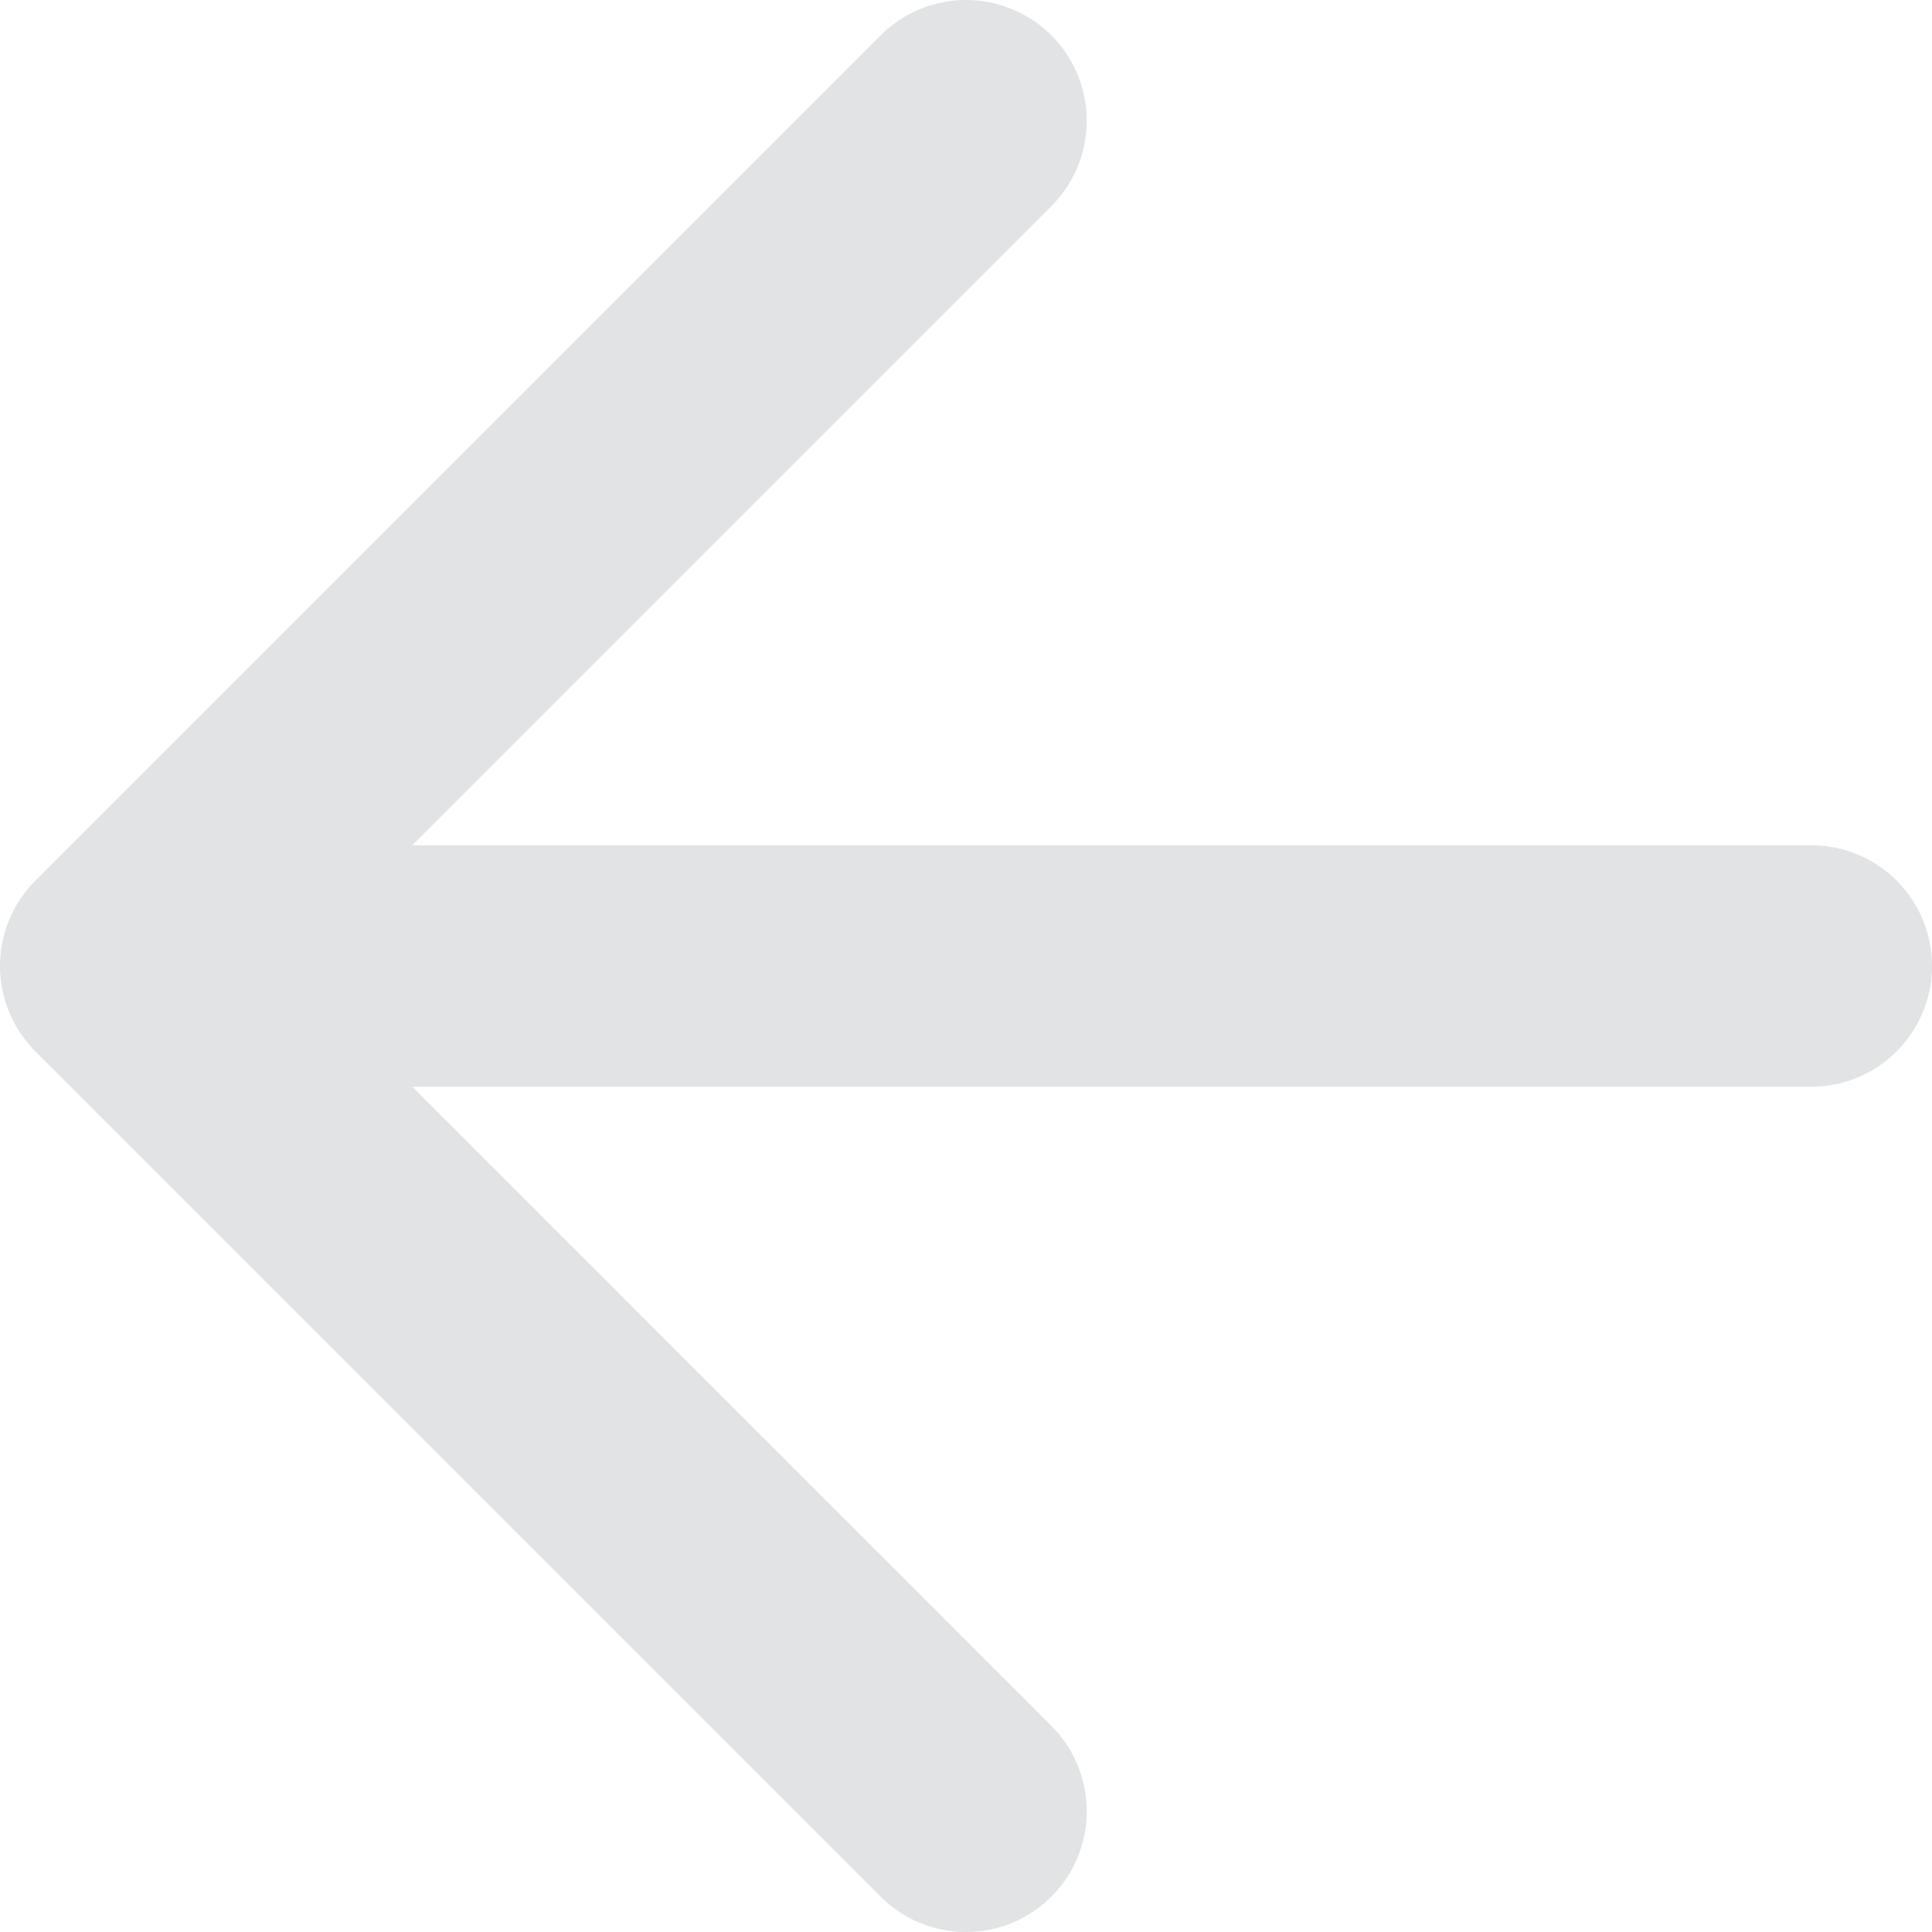 <svg width="16" height="16" viewBox="0 0 16 16" fill="none" xmlns="http://www.w3.org/2000/svg">
<path d="M15 8H1M1 8L8 15M1 8L8 1" stroke="#E2E3E4" stroke-width="2" stroke-linecap="round" stroke-linejoin="round"/>
</svg>
